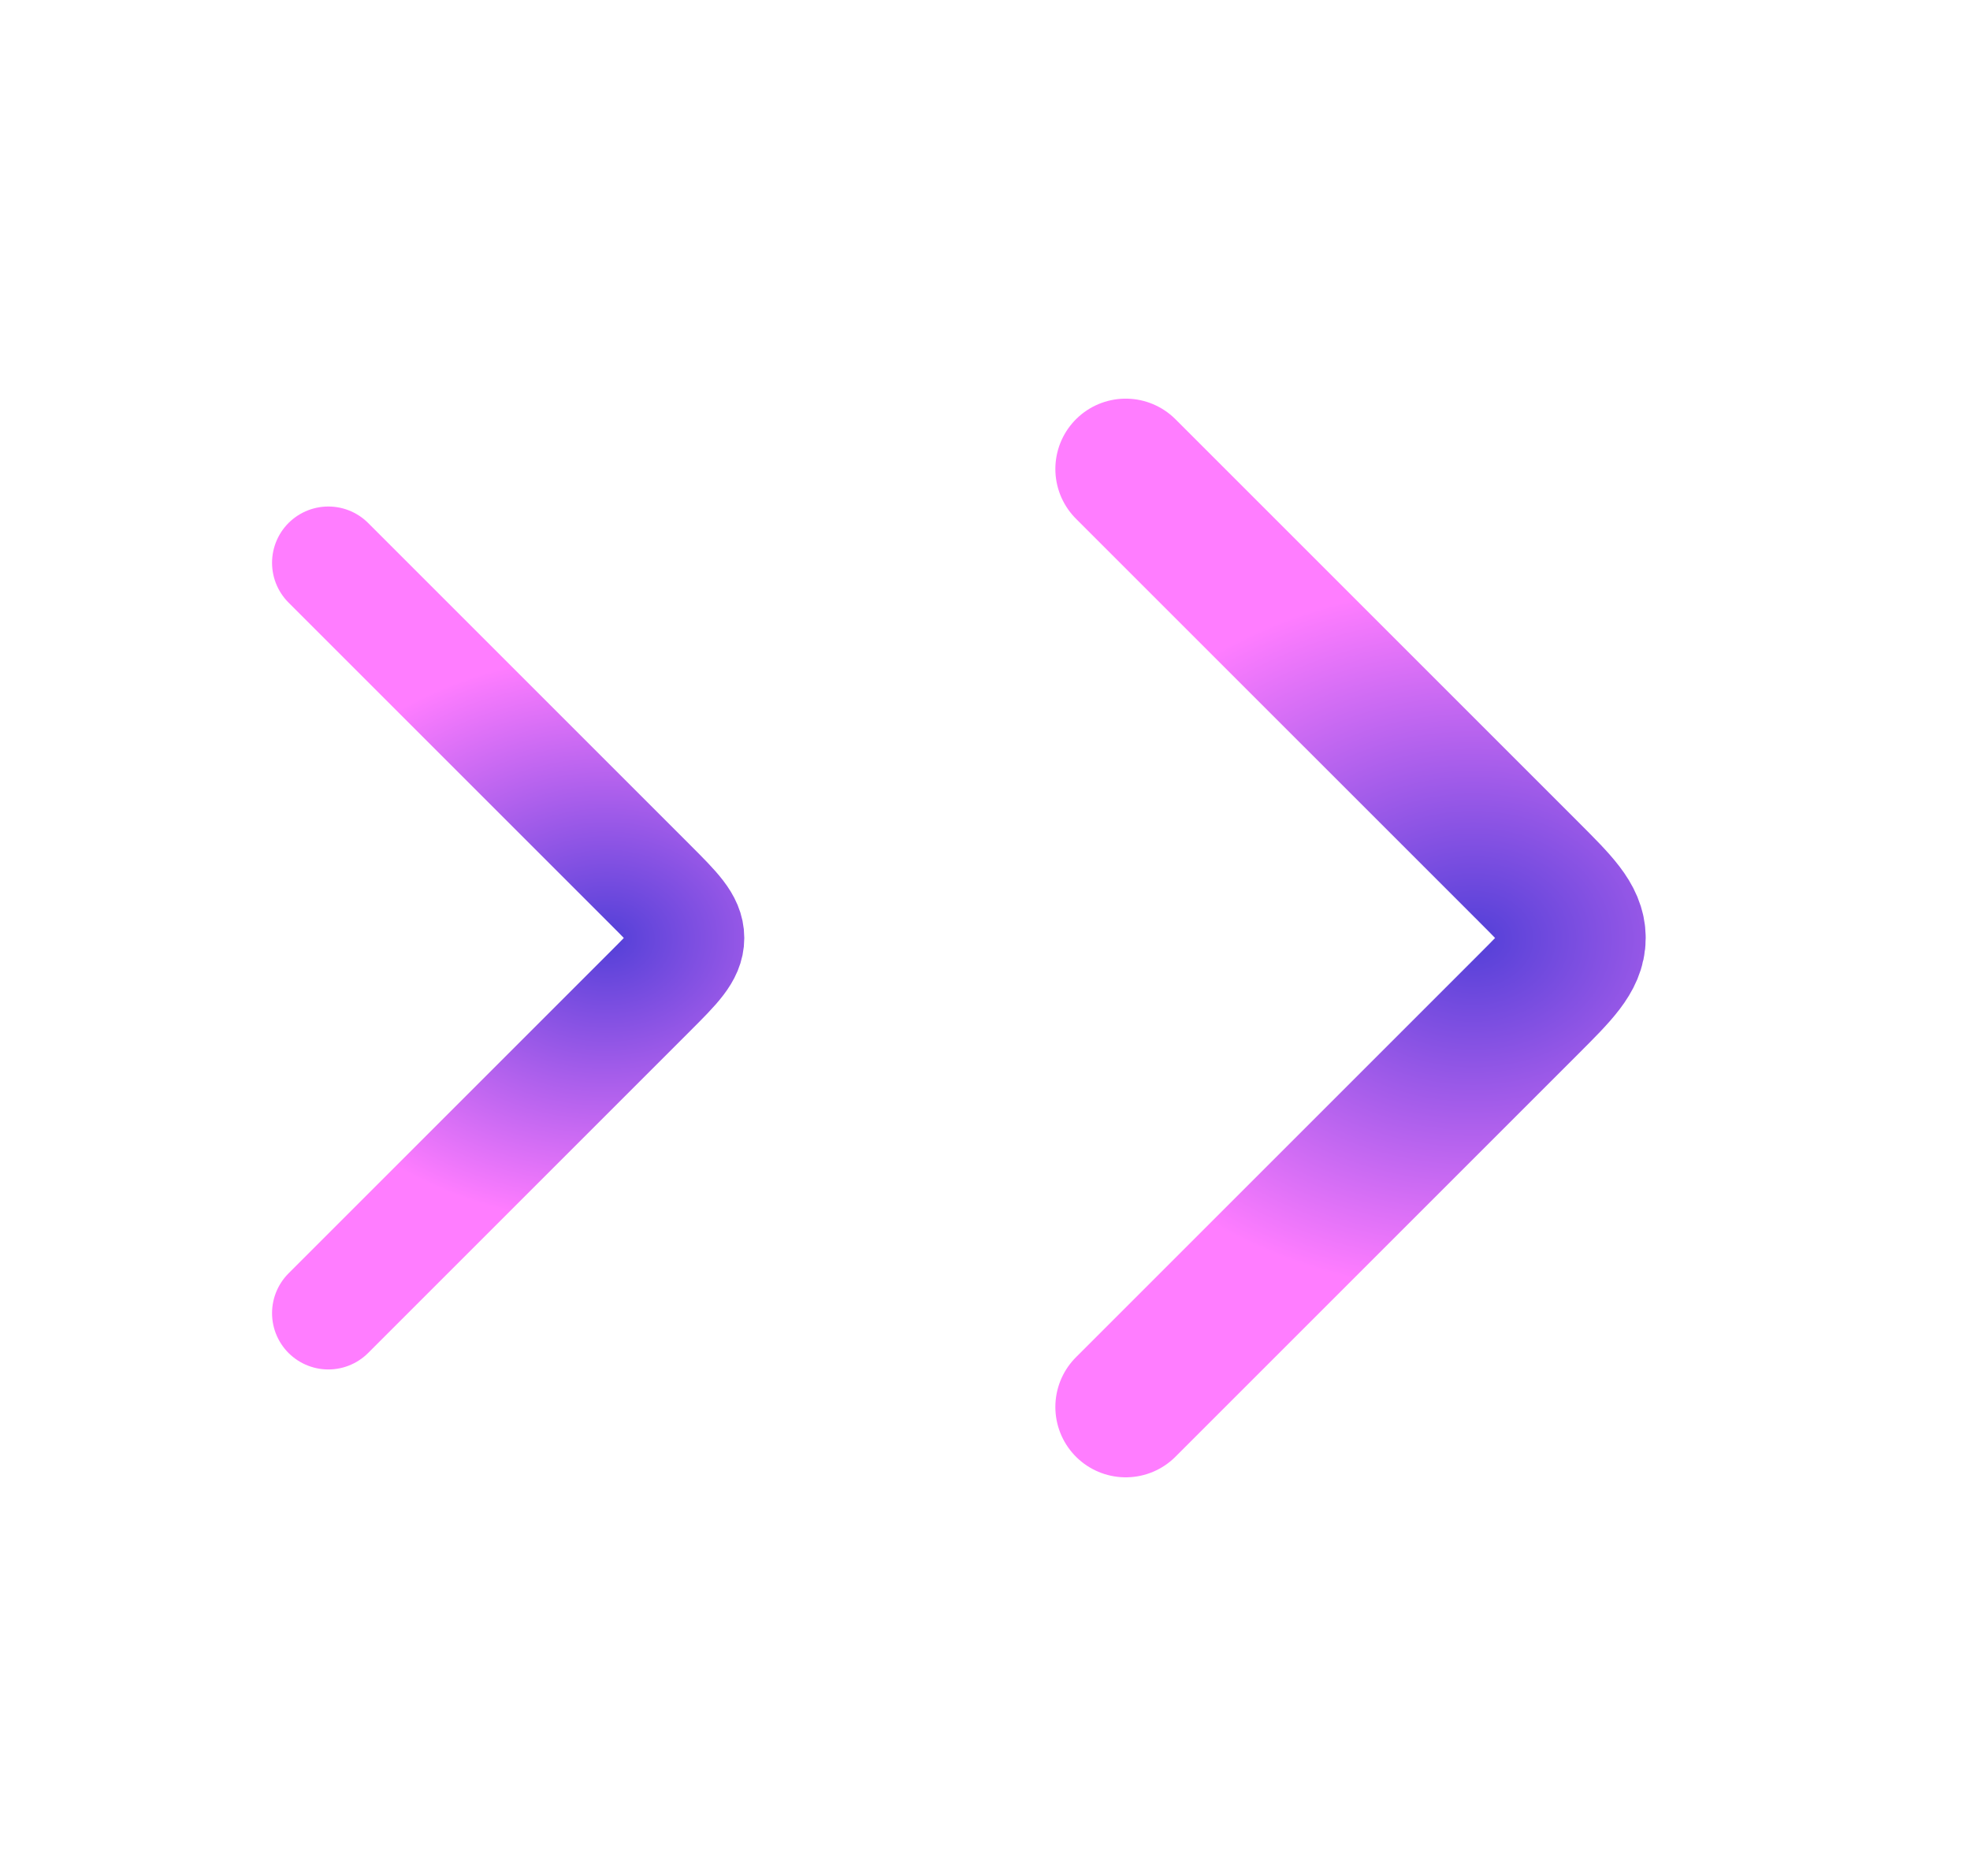 <svg width="21" height="20" viewBox="0 0 21 20" fill="none" xmlns="http://www.w3.org/2000/svg">
<path d="M12 15L16.293 10.707C16.626 10.374 16.793 10.207 16.793 10C16.793 9.793 16.626 9.626 16.293 9.293L12 5" stroke="url(#paint0_radial_1908_561)" stroke-width="1.5" stroke-linecap="round" stroke-linejoin="round"/>
<path d="M3.5 14L6.934 10.566C7.201 10.299 7.334 10.166 7.334 10C7.334 9.834 7.201 9.701 6.934 9.434L3.5 6" stroke="url(#paint1_radial_1908_561)" stroke-width="1.2" stroke-linecap="round" stroke-linejoin="round"/>
<defs>
<radialGradient id="paint0_radial_1908_561" cx="0" cy="0" r="1" gradientUnits="userSpaceOnUse" gradientTransform="translate(15.707 10.012) scale(4.716 3.775)">
<stop stop-color="#523FD7"/>
<stop offset="1" stop-color="#FF7DFF"/>
</radialGradient>
<radialGradient id="paint1_radial_1908_561" cx="0" cy="0" r="1" gradientUnits="userSpaceOnUse" gradientTransform="translate(6.465 10.01) scale(3.773 3.02)">
<stop stop-color="#523FD7"/>
<stop offset="1" stop-color="#FF7DFF"/>
</radialGradient>
</defs>
</svg>
